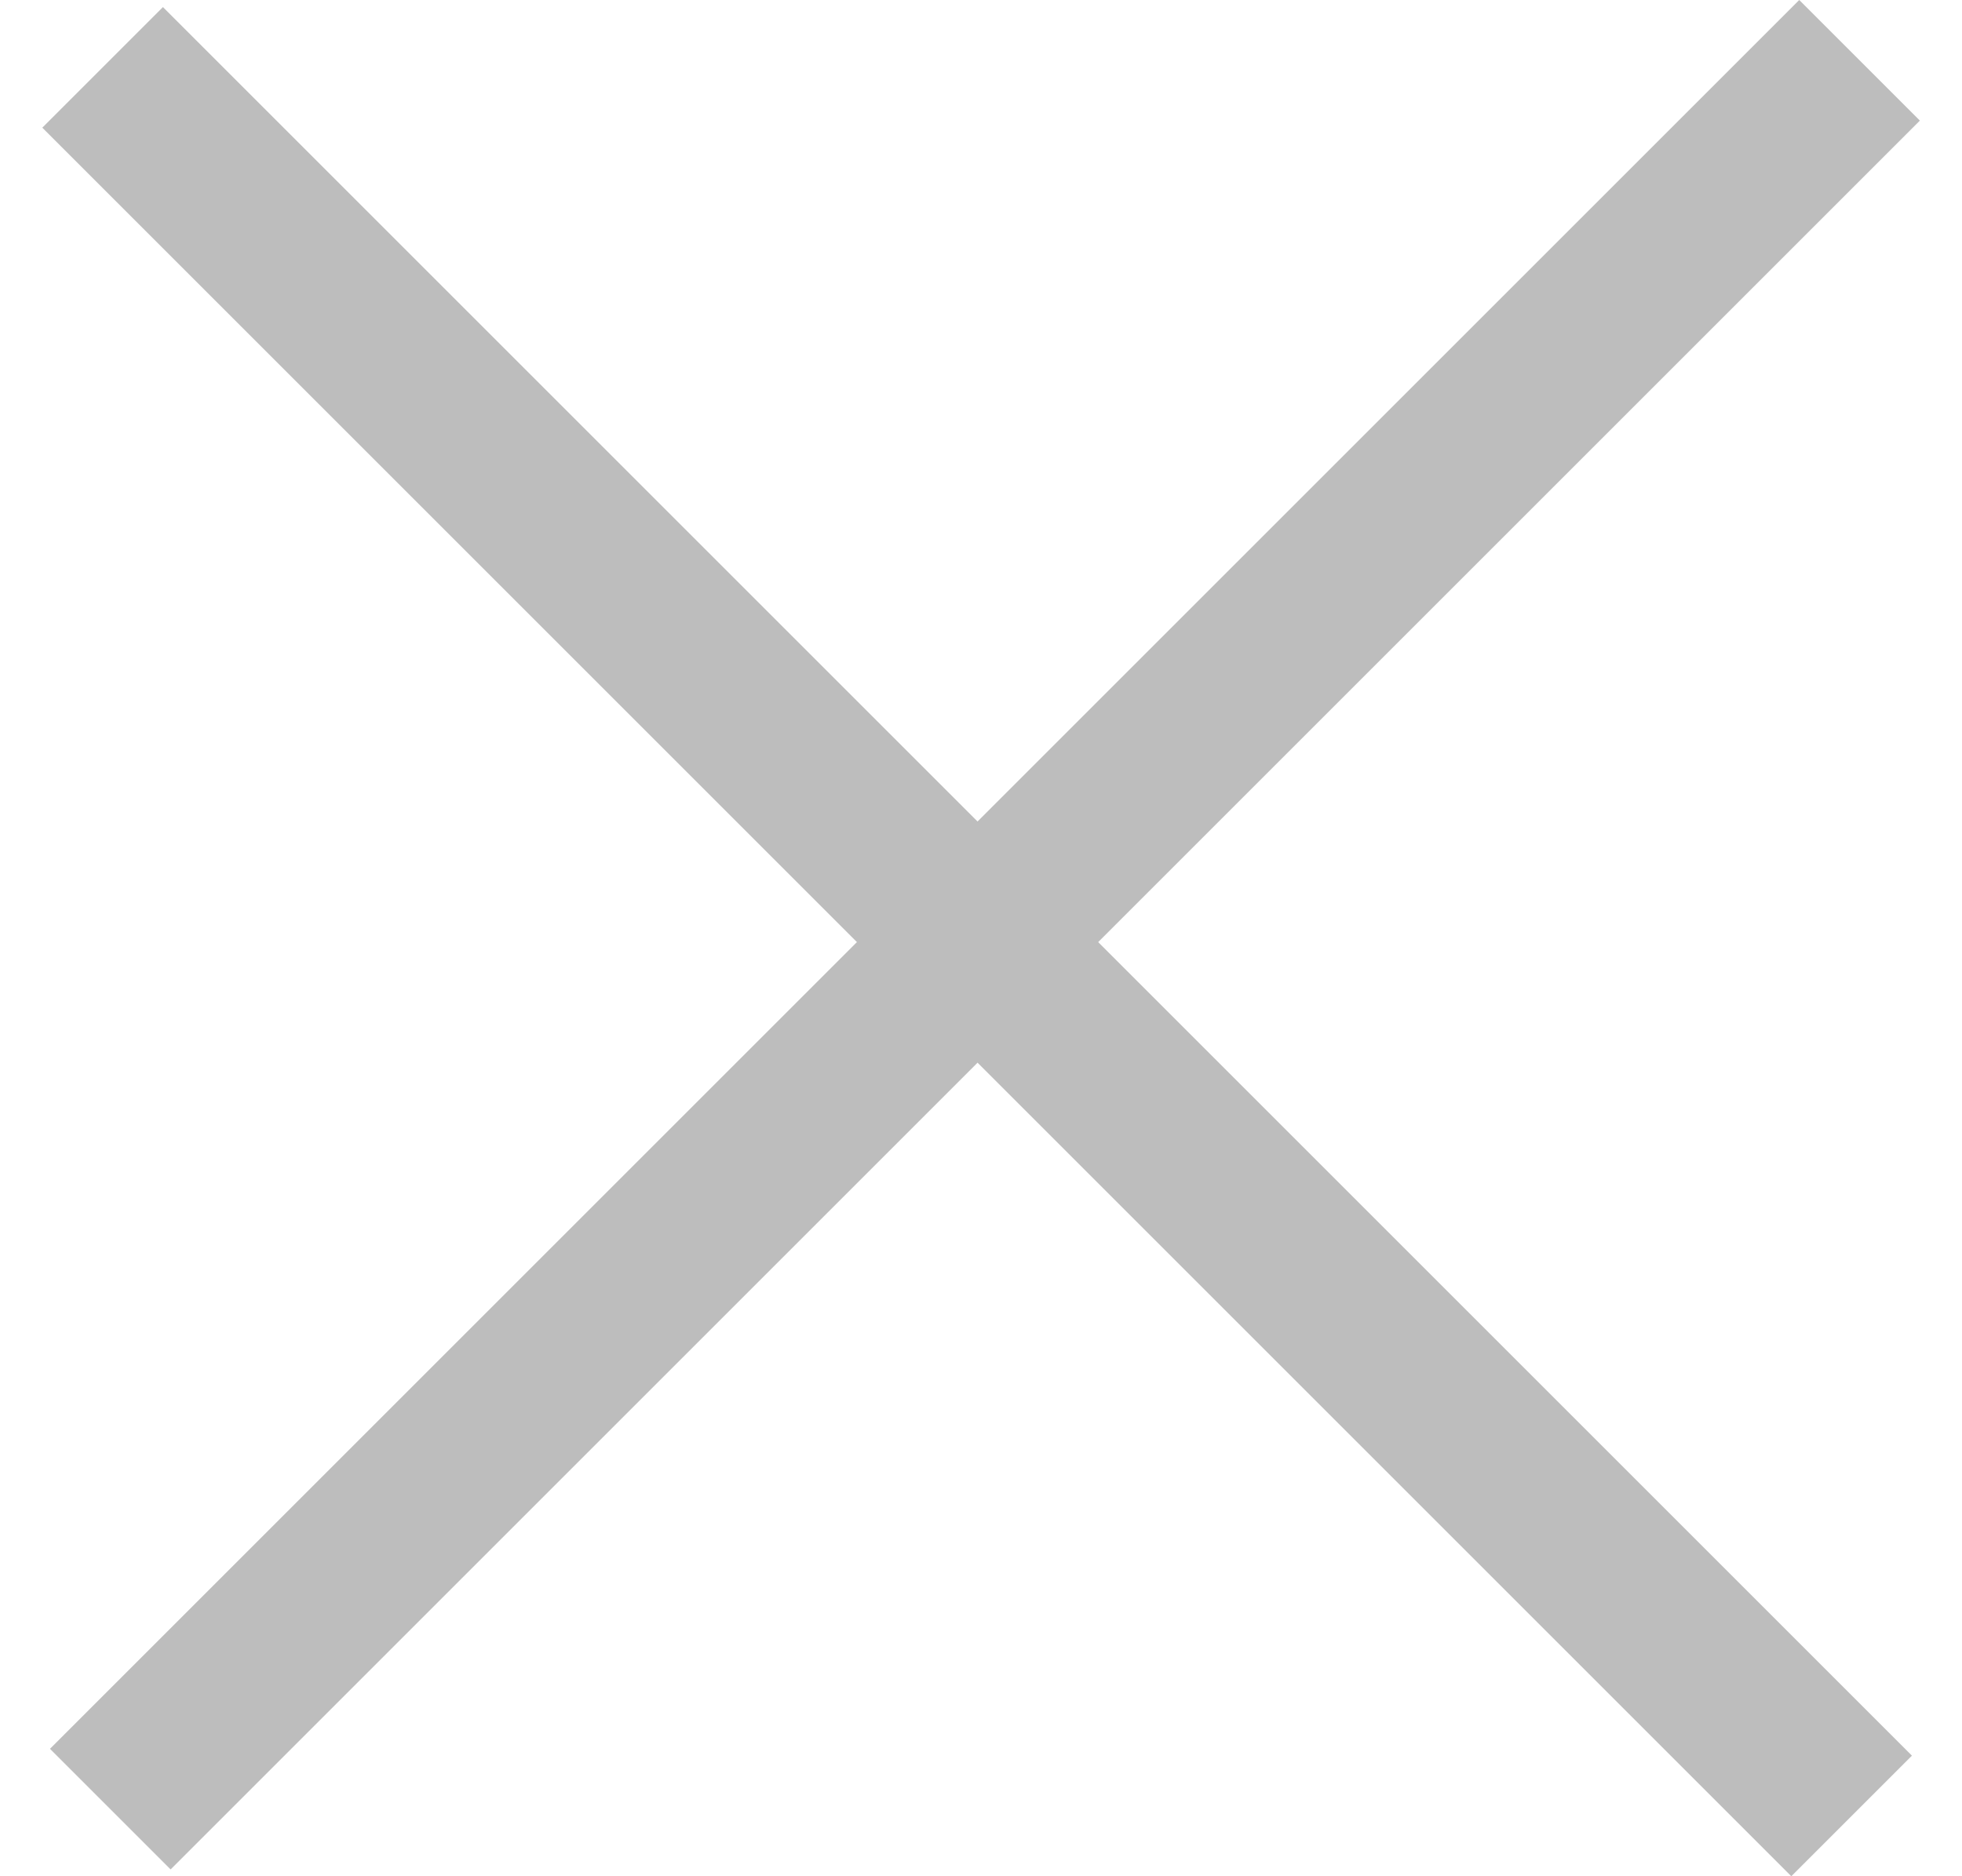 <svg width="23" height="22" viewBox="0 0 23 22" fill="none" xmlns="http://www.w3.org/2000/svg">
<line x1="1.293" y1="21.213" x2="21.799" y2="0.707" stroke="#BDBDBD" stroke-width="2"/>
<line y1="-1" x2="29" y2="-1" transform="matrix(-0.707 -0.707 -0.707 0.707 20.999 22)" stroke="#BDBDBD" stroke-width="2"/>
</svg>
